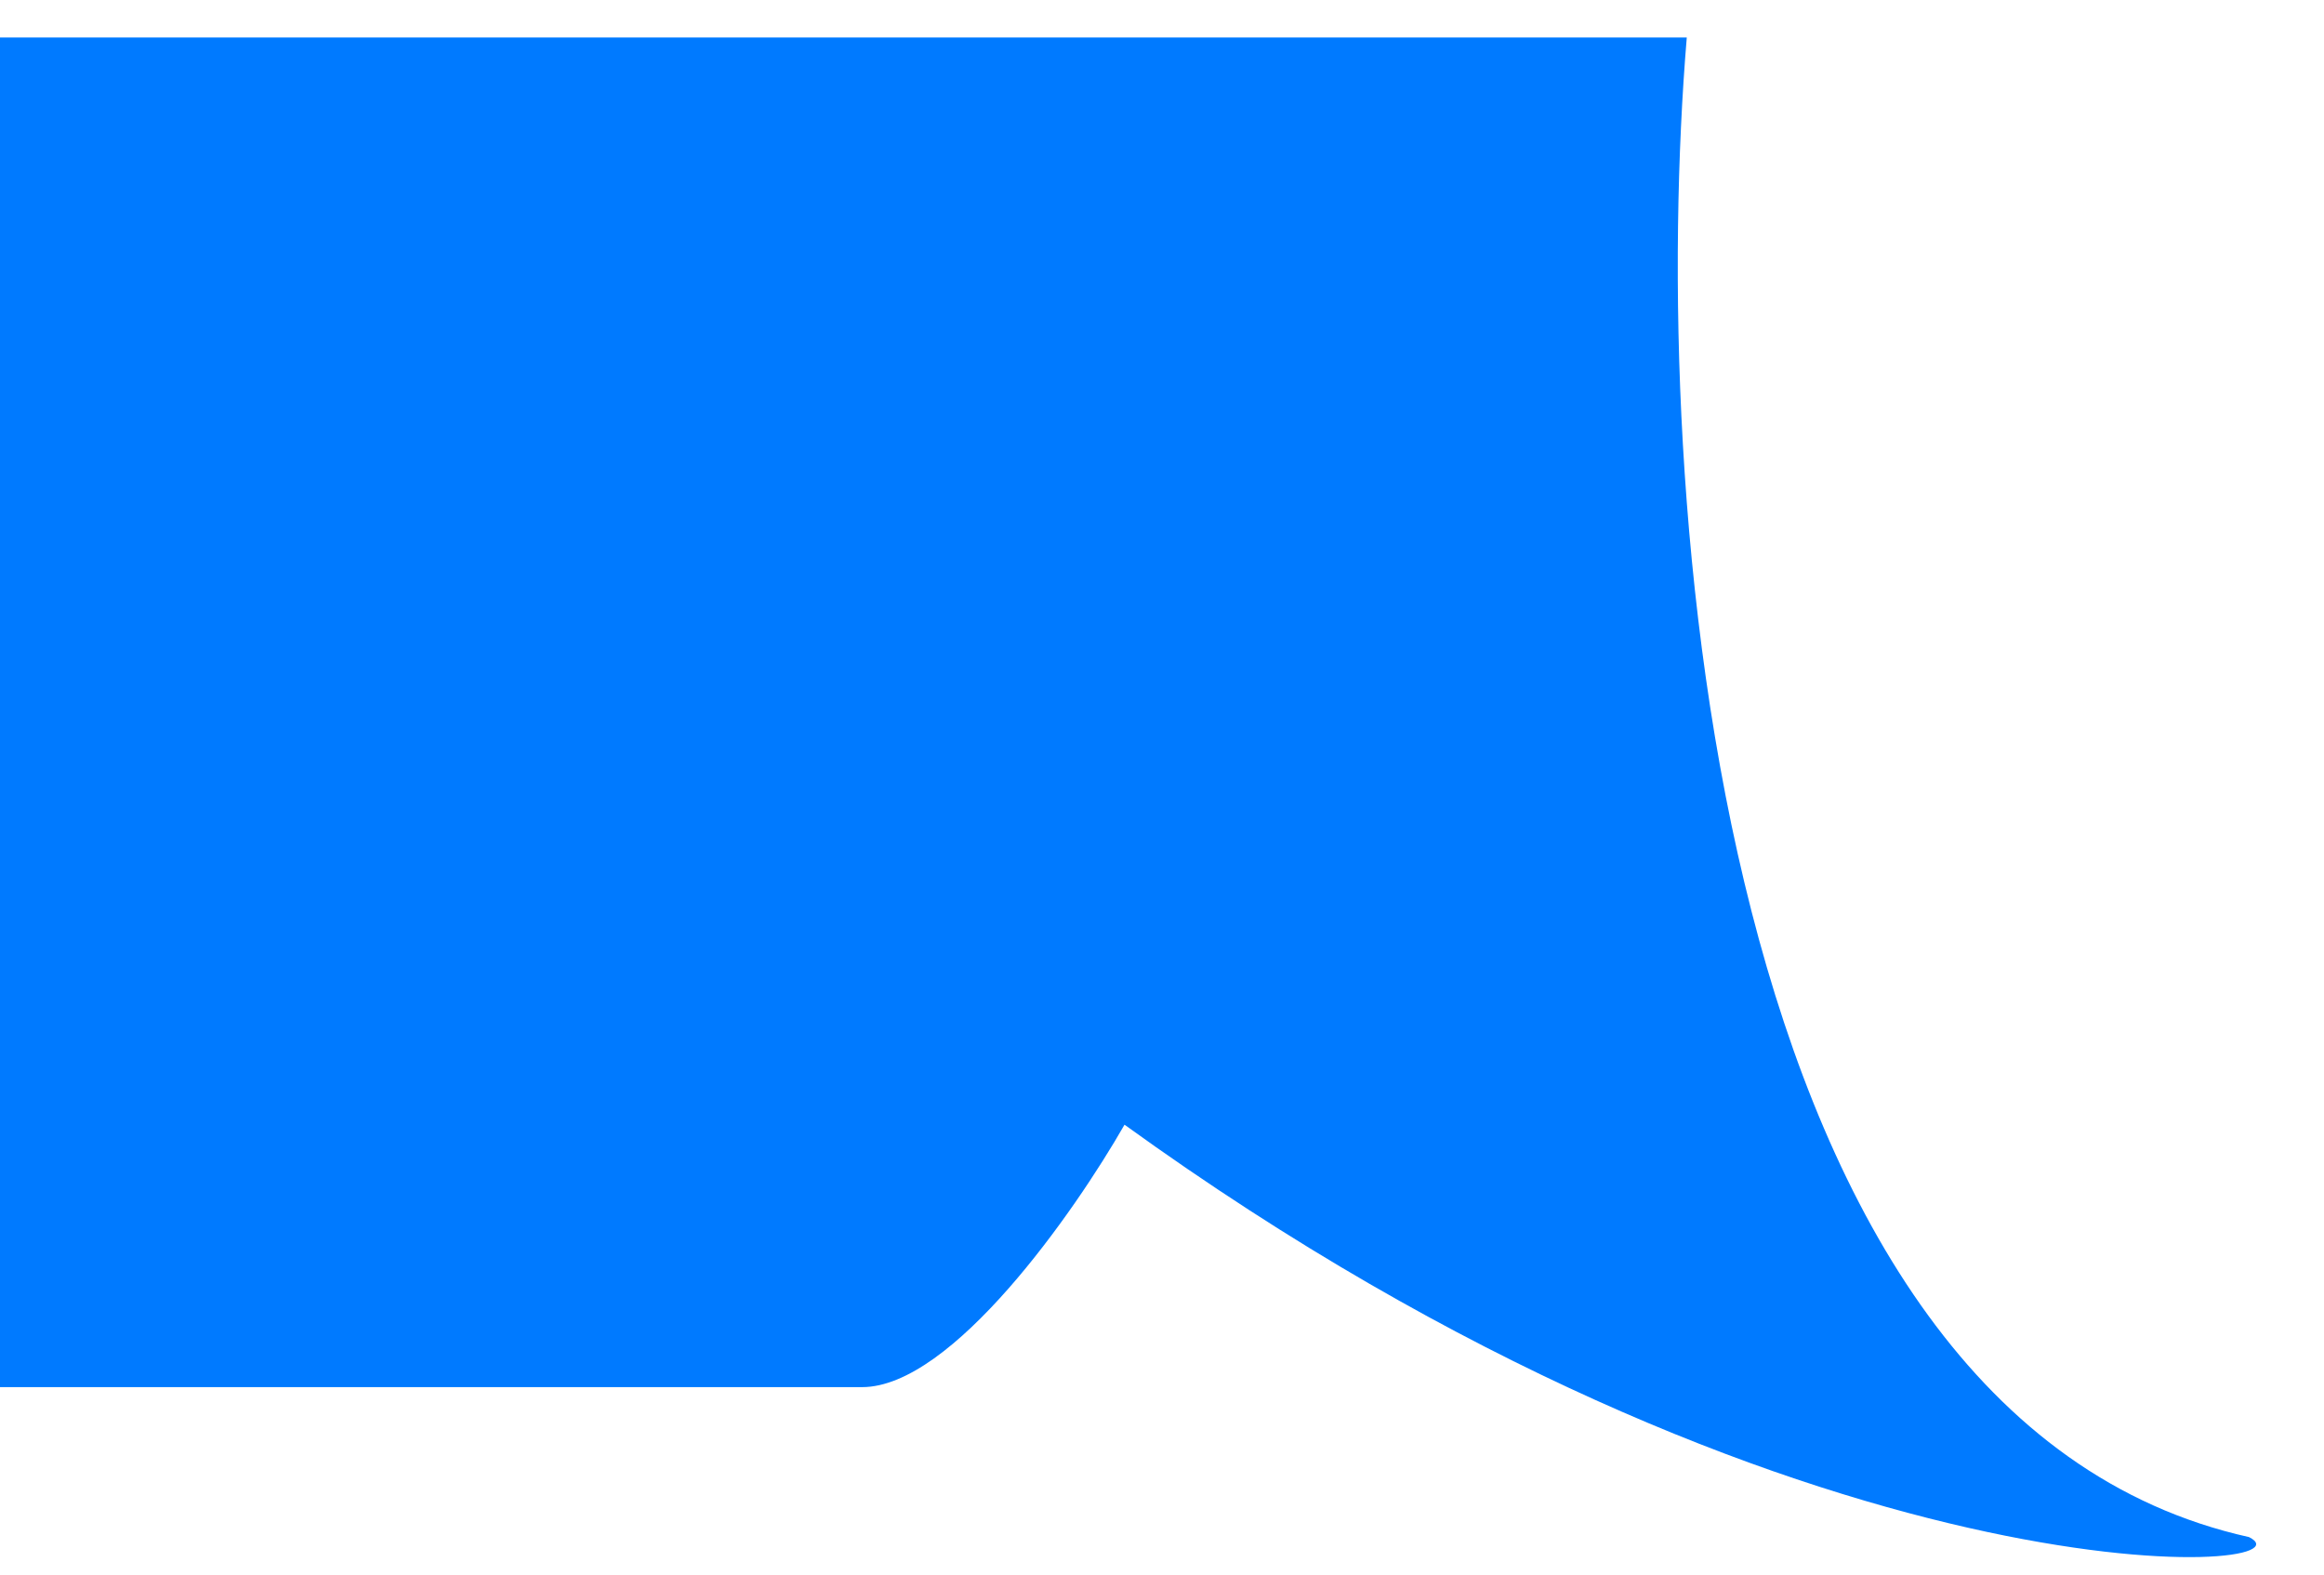 <svg width="31" height="21" viewBox="0 0 31 21" fill="none" xmlns="http://www.w3.org/2000/svg">
<path d="M0 0.5V18.5H11.5C12.7 18.5 14.333 16.167 15 15C24 21.5 31 21 30 20.5C22.8 18.9 22 6.5 22.5 0.5H0Z" fill="#007AFF"/>
</svg>
